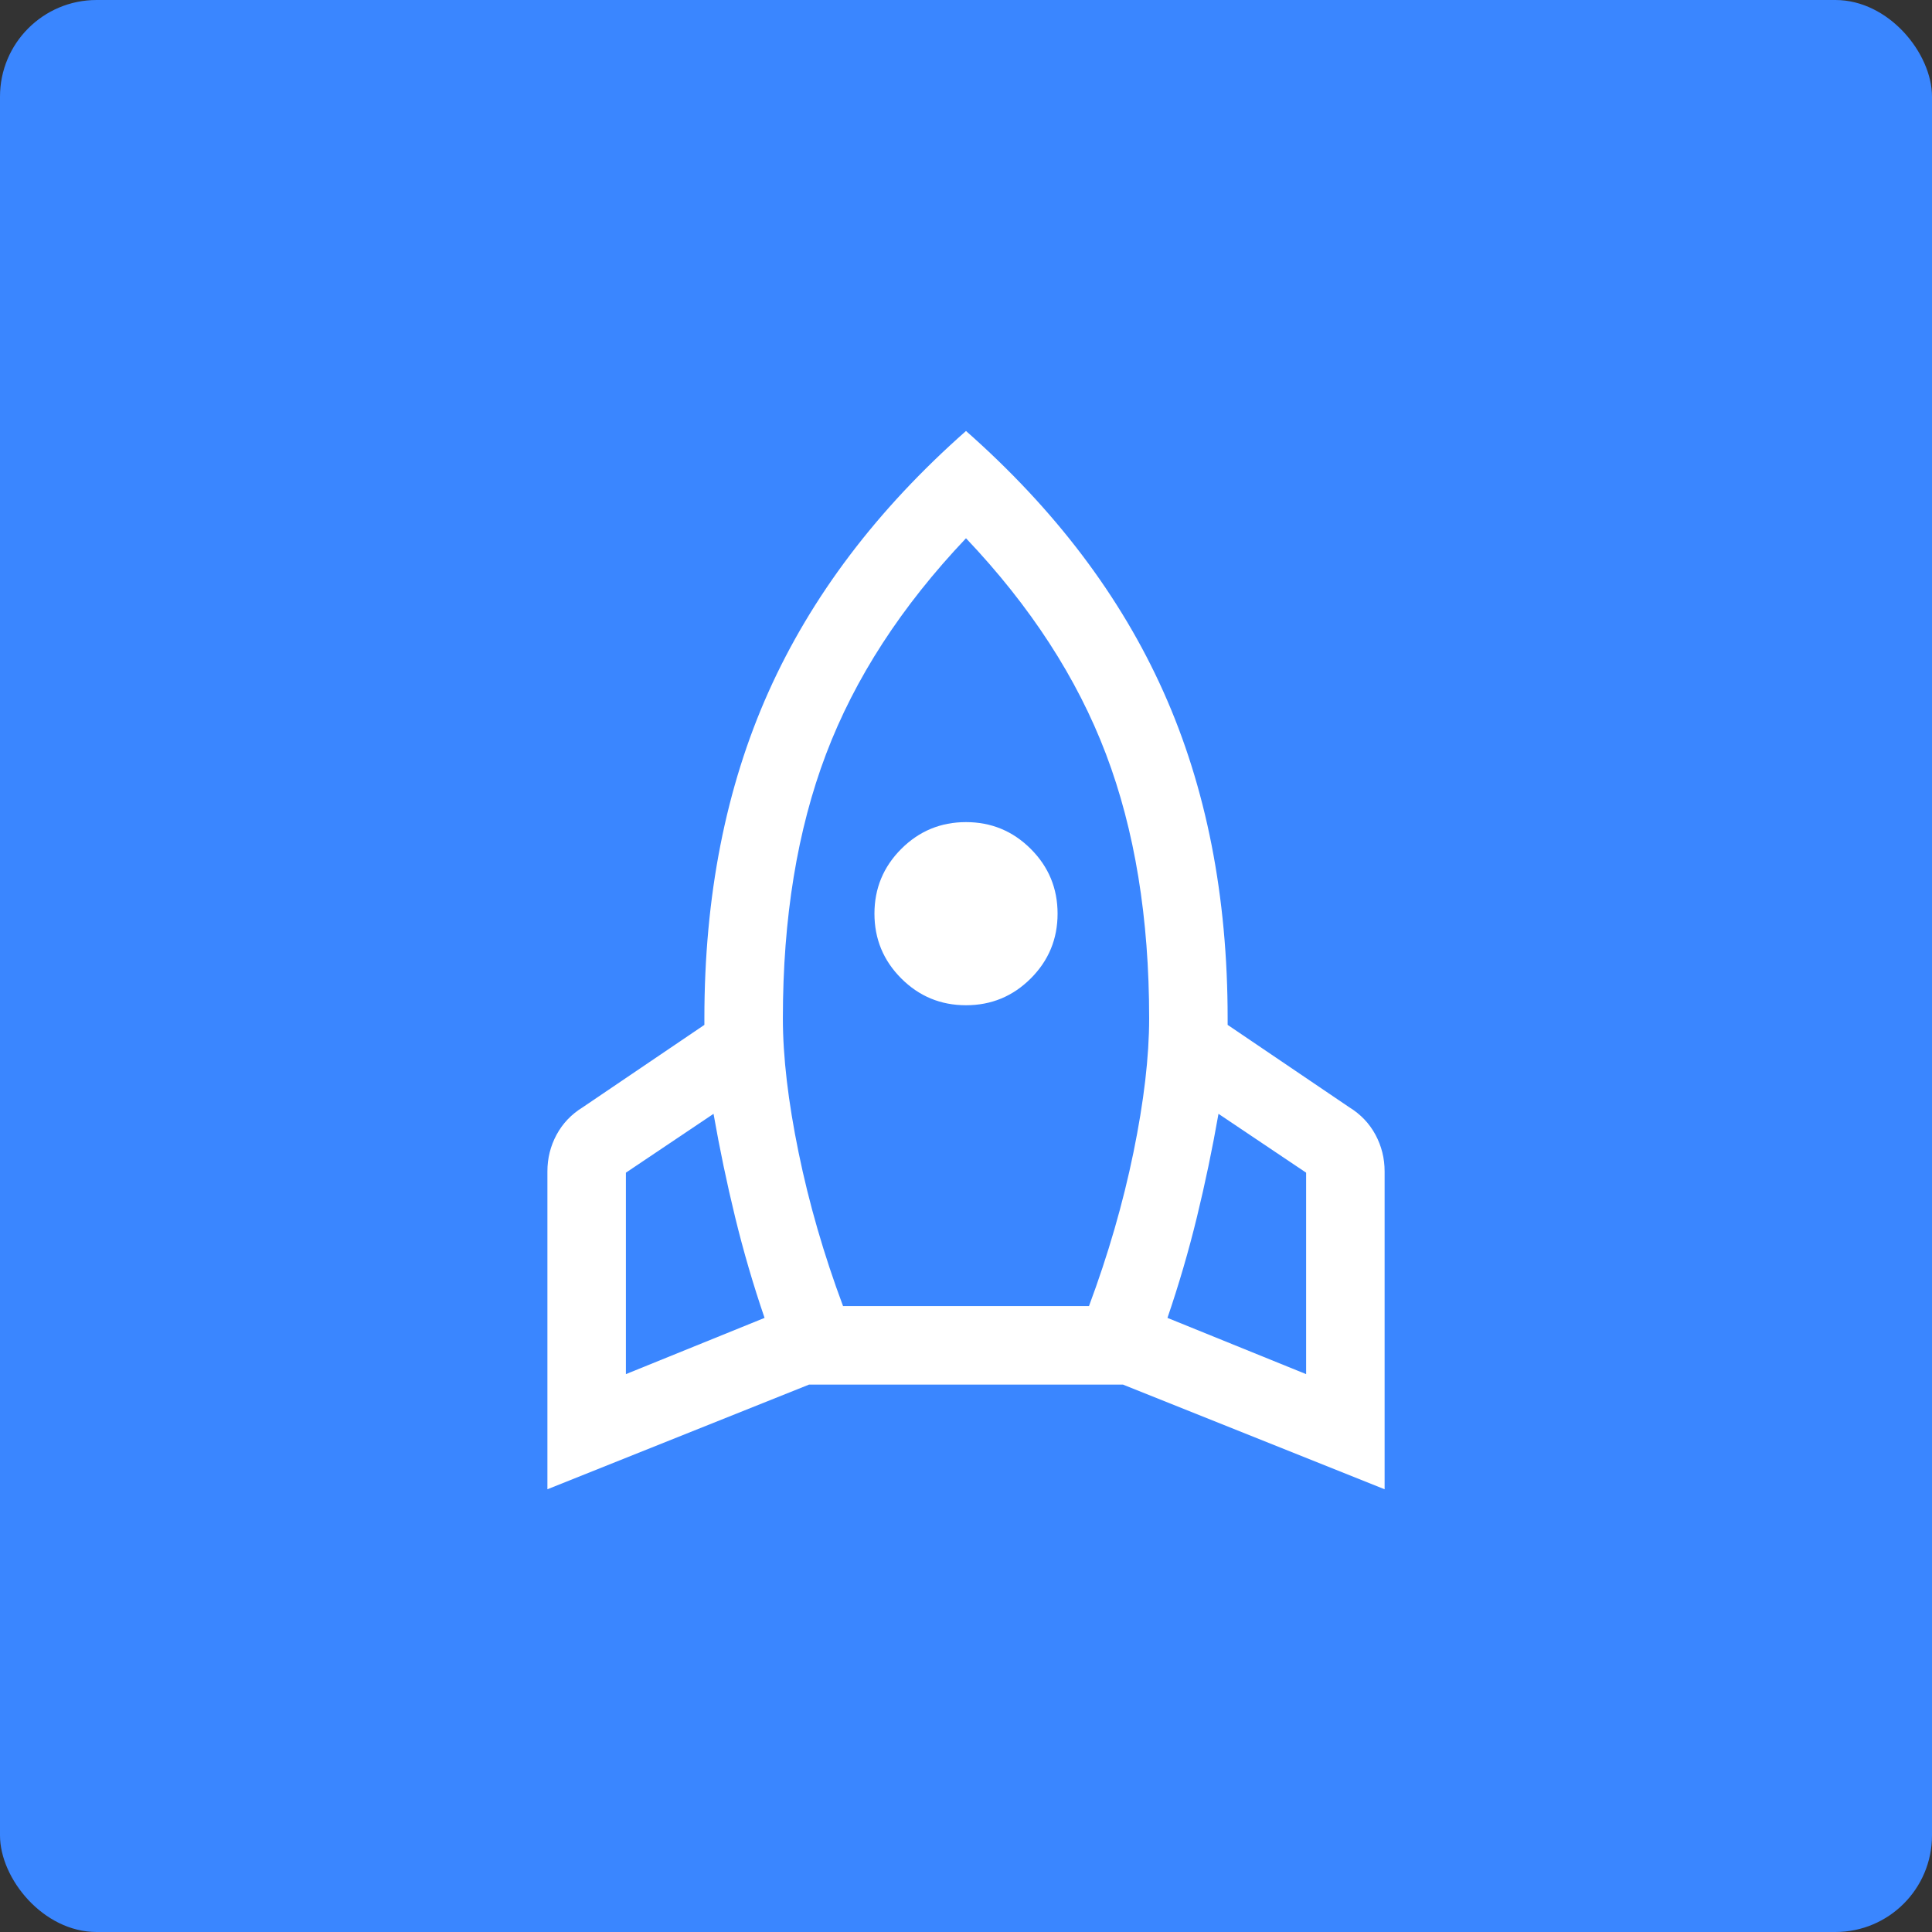<svg width="80" height="80" viewBox="0 0 80 80" fill="none" xmlns="http://www.w3.org/2000/svg">
<rect x="0" y="0" width="80" height="80" fill="#333333" stroke="none"/>
<rect width="80" height="80" rx="4" fill="#3A86FF"/>
<path d="M25.917 56.9L31.659 54.571C31.189 53.199 30.783 51.808 30.44 50.4C30.097 48.992 29.799 47.565 29.546 46.121L25.917 48.558V56.9ZM34.909 54.083H45.092C45.886 51.953 46.5 49.831 46.934 47.719C47.367 45.606 47.584 43.756 47.584 42.167C47.584 38.014 46.988 34.367 45.796 31.225C44.605 28.083 42.673 25.104 40 22.288C37.328 25.104 35.396 28.083 34.205 31.225C33.013 34.367 32.417 38.014 32.417 42.167C32.417 43.756 32.634 45.606 33.067 47.719C33.5 49.831 34.114 51.953 34.909 54.083ZM40 41.625C38.953 41.625 38.059 41.255 37.319 40.515C36.579 39.774 36.209 38.881 36.209 37.833C36.209 36.786 36.579 35.892 37.319 35.152C38.059 34.412 38.953 34.042 40 34.042C41.048 34.042 41.941 34.412 42.682 35.152C43.422 35.892 43.792 36.786 43.792 37.833C43.792 38.881 43.422 39.774 42.682 40.515C41.941 41.255 41.048 41.625 40 41.625ZM54.084 56.9V48.558L50.455 46.121C50.202 47.565 49.904 48.992 49.561 50.4C49.218 51.808 48.811 53.199 48.342 54.571L54.084 56.9ZM40 17.846C43.684 21.096 46.41 24.698 48.179 28.652C49.949 32.606 50.834 37.111 50.834 42.167V42.438L55.871 45.85C56.341 46.139 56.702 46.518 56.955 46.987C57.207 47.457 57.334 47.962 57.334 48.504V61.667L46.5 57.333H33.5L22.667 61.667V48.504C22.667 47.962 22.793 47.457 23.046 46.987C23.299 46.518 23.66 46.139 24.13 45.85L29.167 42.438V42.167C29.167 37.111 30.052 32.606 31.821 28.652C33.591 24.698 36.317 21.096 40 17.846Z" fill="white"/>
</svg>
